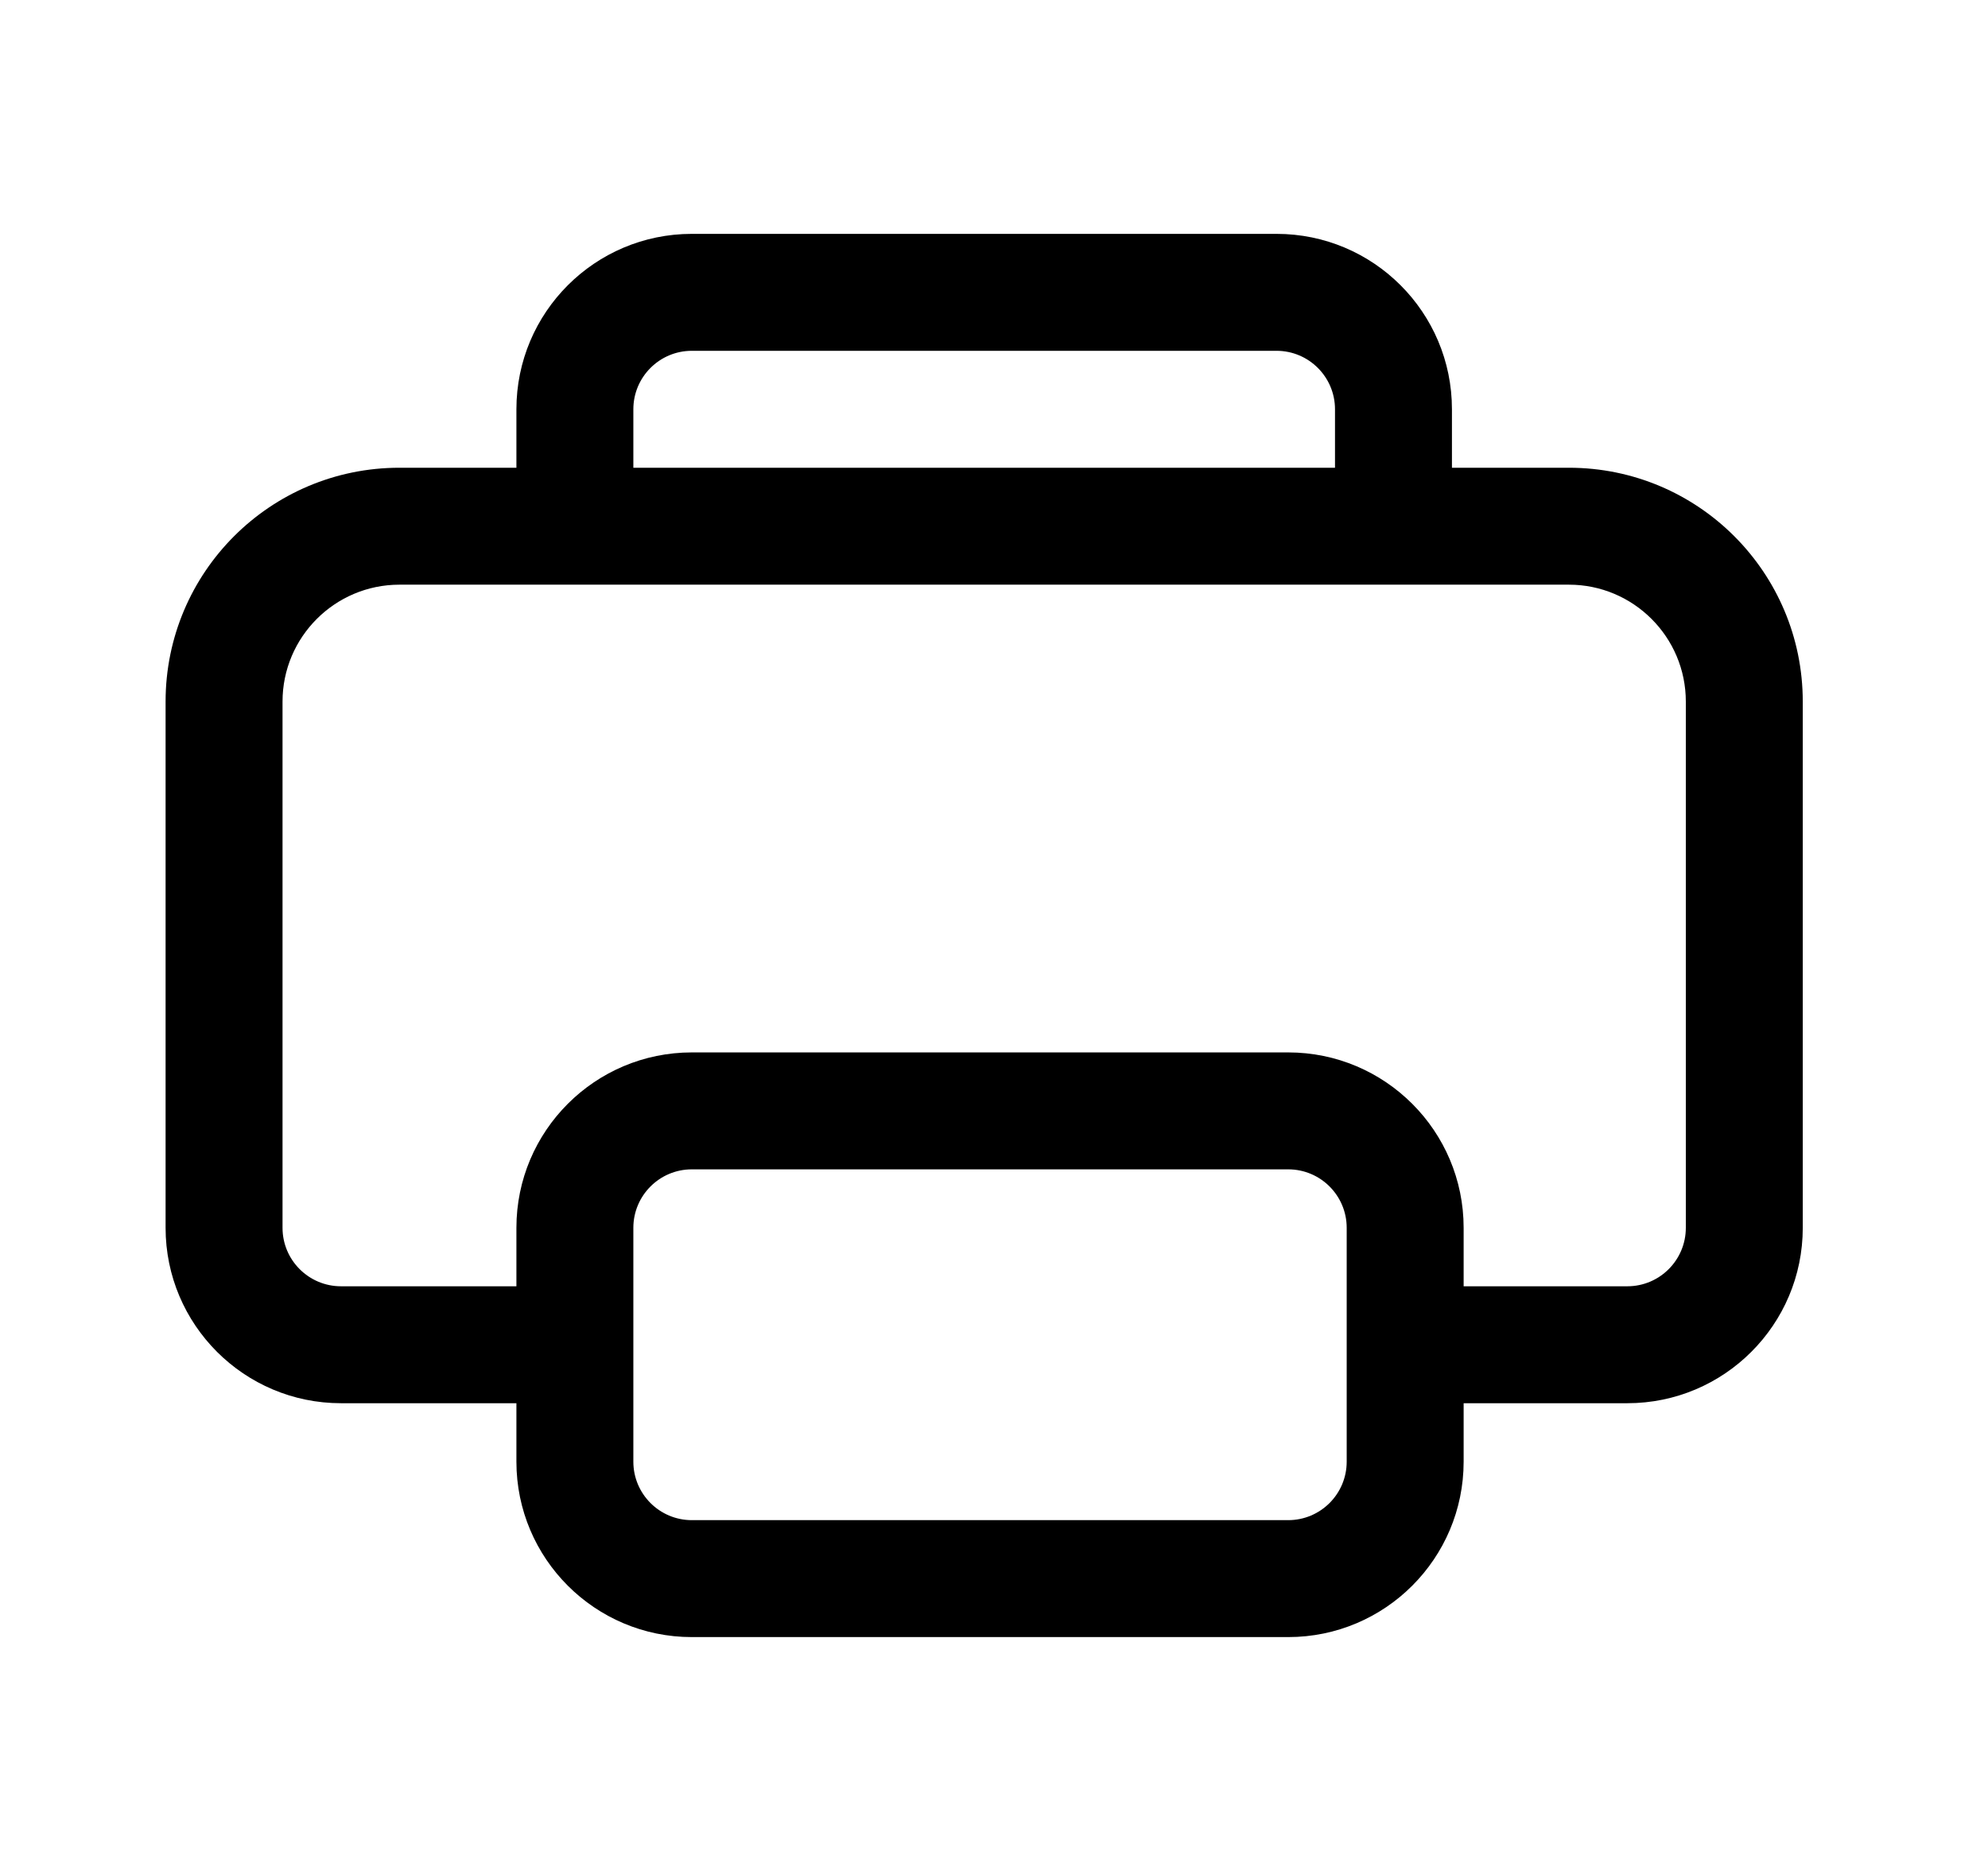 <svg xmlns="http://www.w3.org/2000/svg" viewBox="0 0 17 16" fill="none"><path d="M4.416 3.5C4.416 2.672 5.088 2 5.916 2H10.916C11.745 2 12.416 2.672 12.416 3.5V4H13.416C14.521 4 15.416 4.895 15.416 6V10.5C15.416 11.328 14.744 12 13.916 12H12.516V12.5C12.516 13.328 11.844 14 11.016 14H5.916C5.088 14 4.416 13.328 4.416 12.5V12H2.916C2.088 12 1.416 11.328 1.416 10.5V6C1.416 4.895 2.311 4 3.416 4H4.416V3.5ZM11.416 4V3.5C11.416 3.224 11.192 3 10.916 3H5.916C5.64 3 5.416 3.224 5.416 3.5V4H11.416ZM4.416 5H3.416C2.864 5 2.416 5.448 2.416 6V10.5C2.416 10.776 2.64 11 2.916 11H4.416V10.5C4.416 9.672 5.088 9 5.916 9H11.016C11.844 9 12.516 9.672 12.516 10.5V11H13.916C14.192 11 14.416 10.776 14.416 10.5V6C14.416 5.448 13.968 5 13.416 5H12.416H4.416ZM5.916 10C5.64 10 5.416 10.224 5.416 10.5V12.5C5.416 12.776 5.64 13 5.916 13H11.016C11.292 13 11.516 12.776 11.516 12.5V10.5C11.516 10.224 11.292 10 11.016 10H5.916Z" fill="currentColor"/></svg>